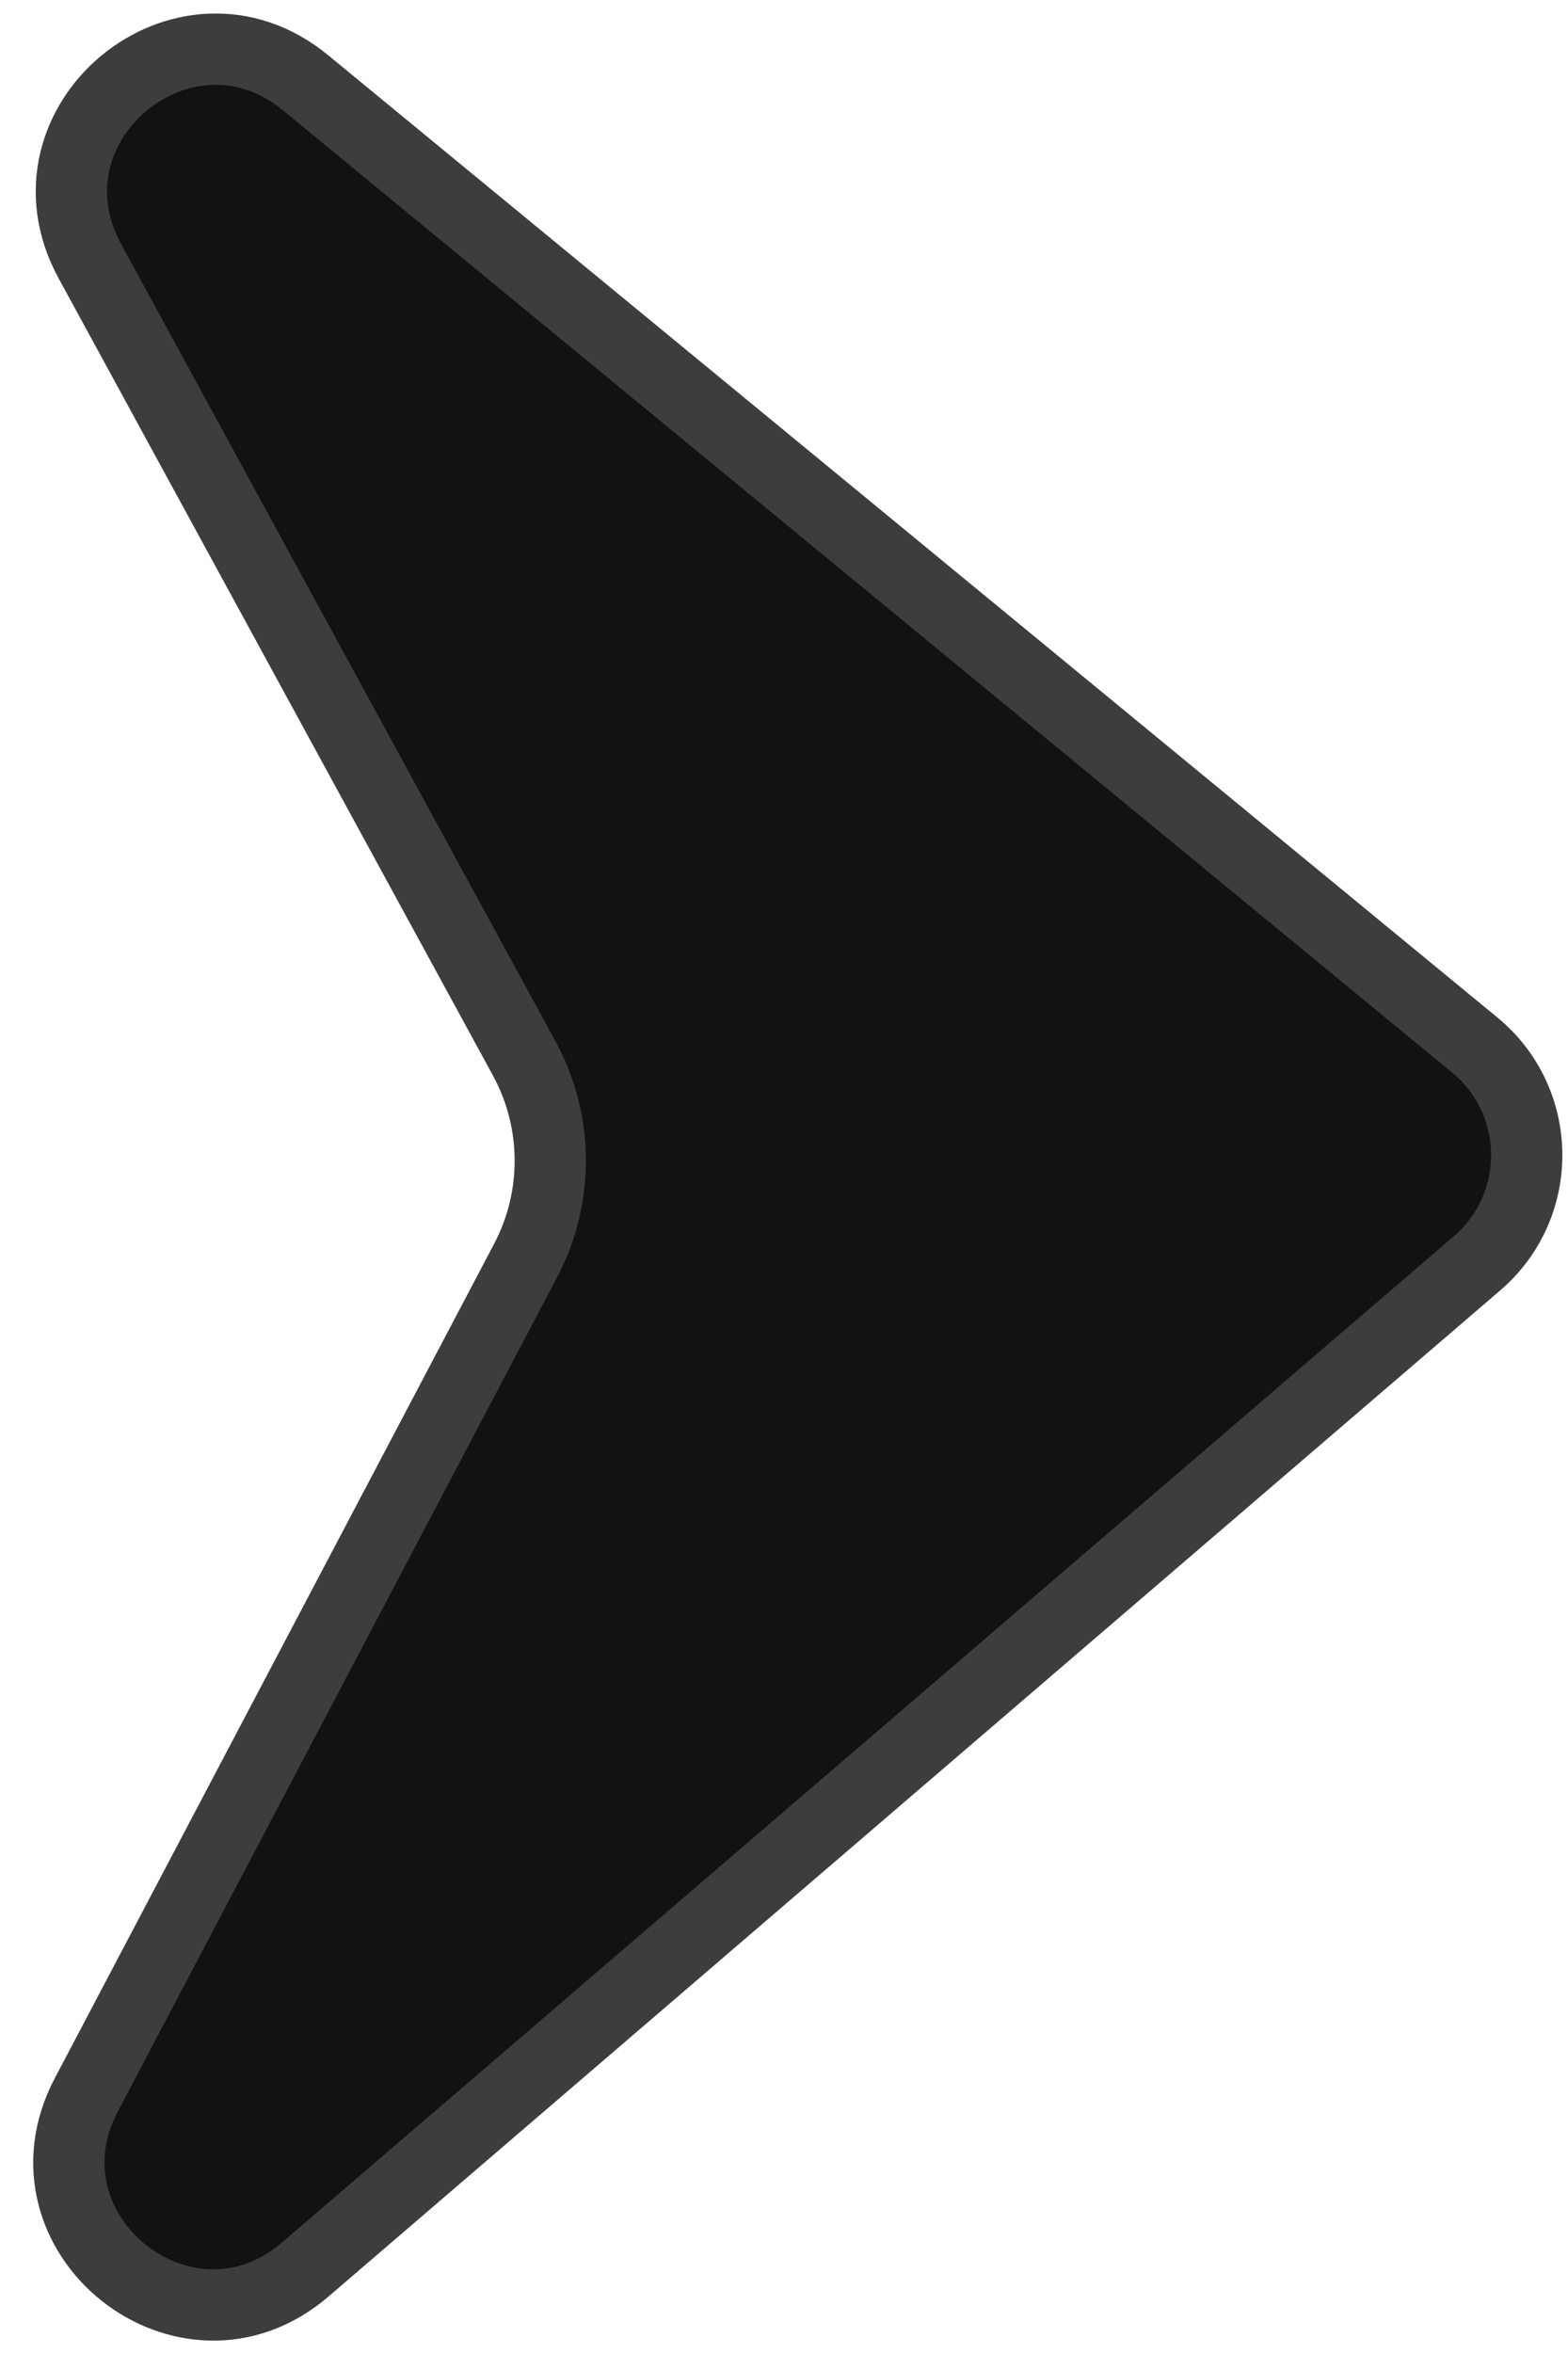 <svg width="44" height="66" viewBox="0 0 44 66" fill="none" xmlns="http://www.w3.org/2000/svg">
<path d="M8.568 63.656L41.447 35.436C43.332 33.818 43.301 30.89 41.383 29.312L8.575 2.322C5.178 -0.472 0.417 3.463 2.521 7.325L14.71 29.688C15.671 31.451 15.686 33.579 14.75 35.355L2.423 58.757C0.367 62.661 5.219 66.53 8.568 63.656Z" fill="#121212" stroke="#3D3D3D" stroke-width="2"/>
</svg>
